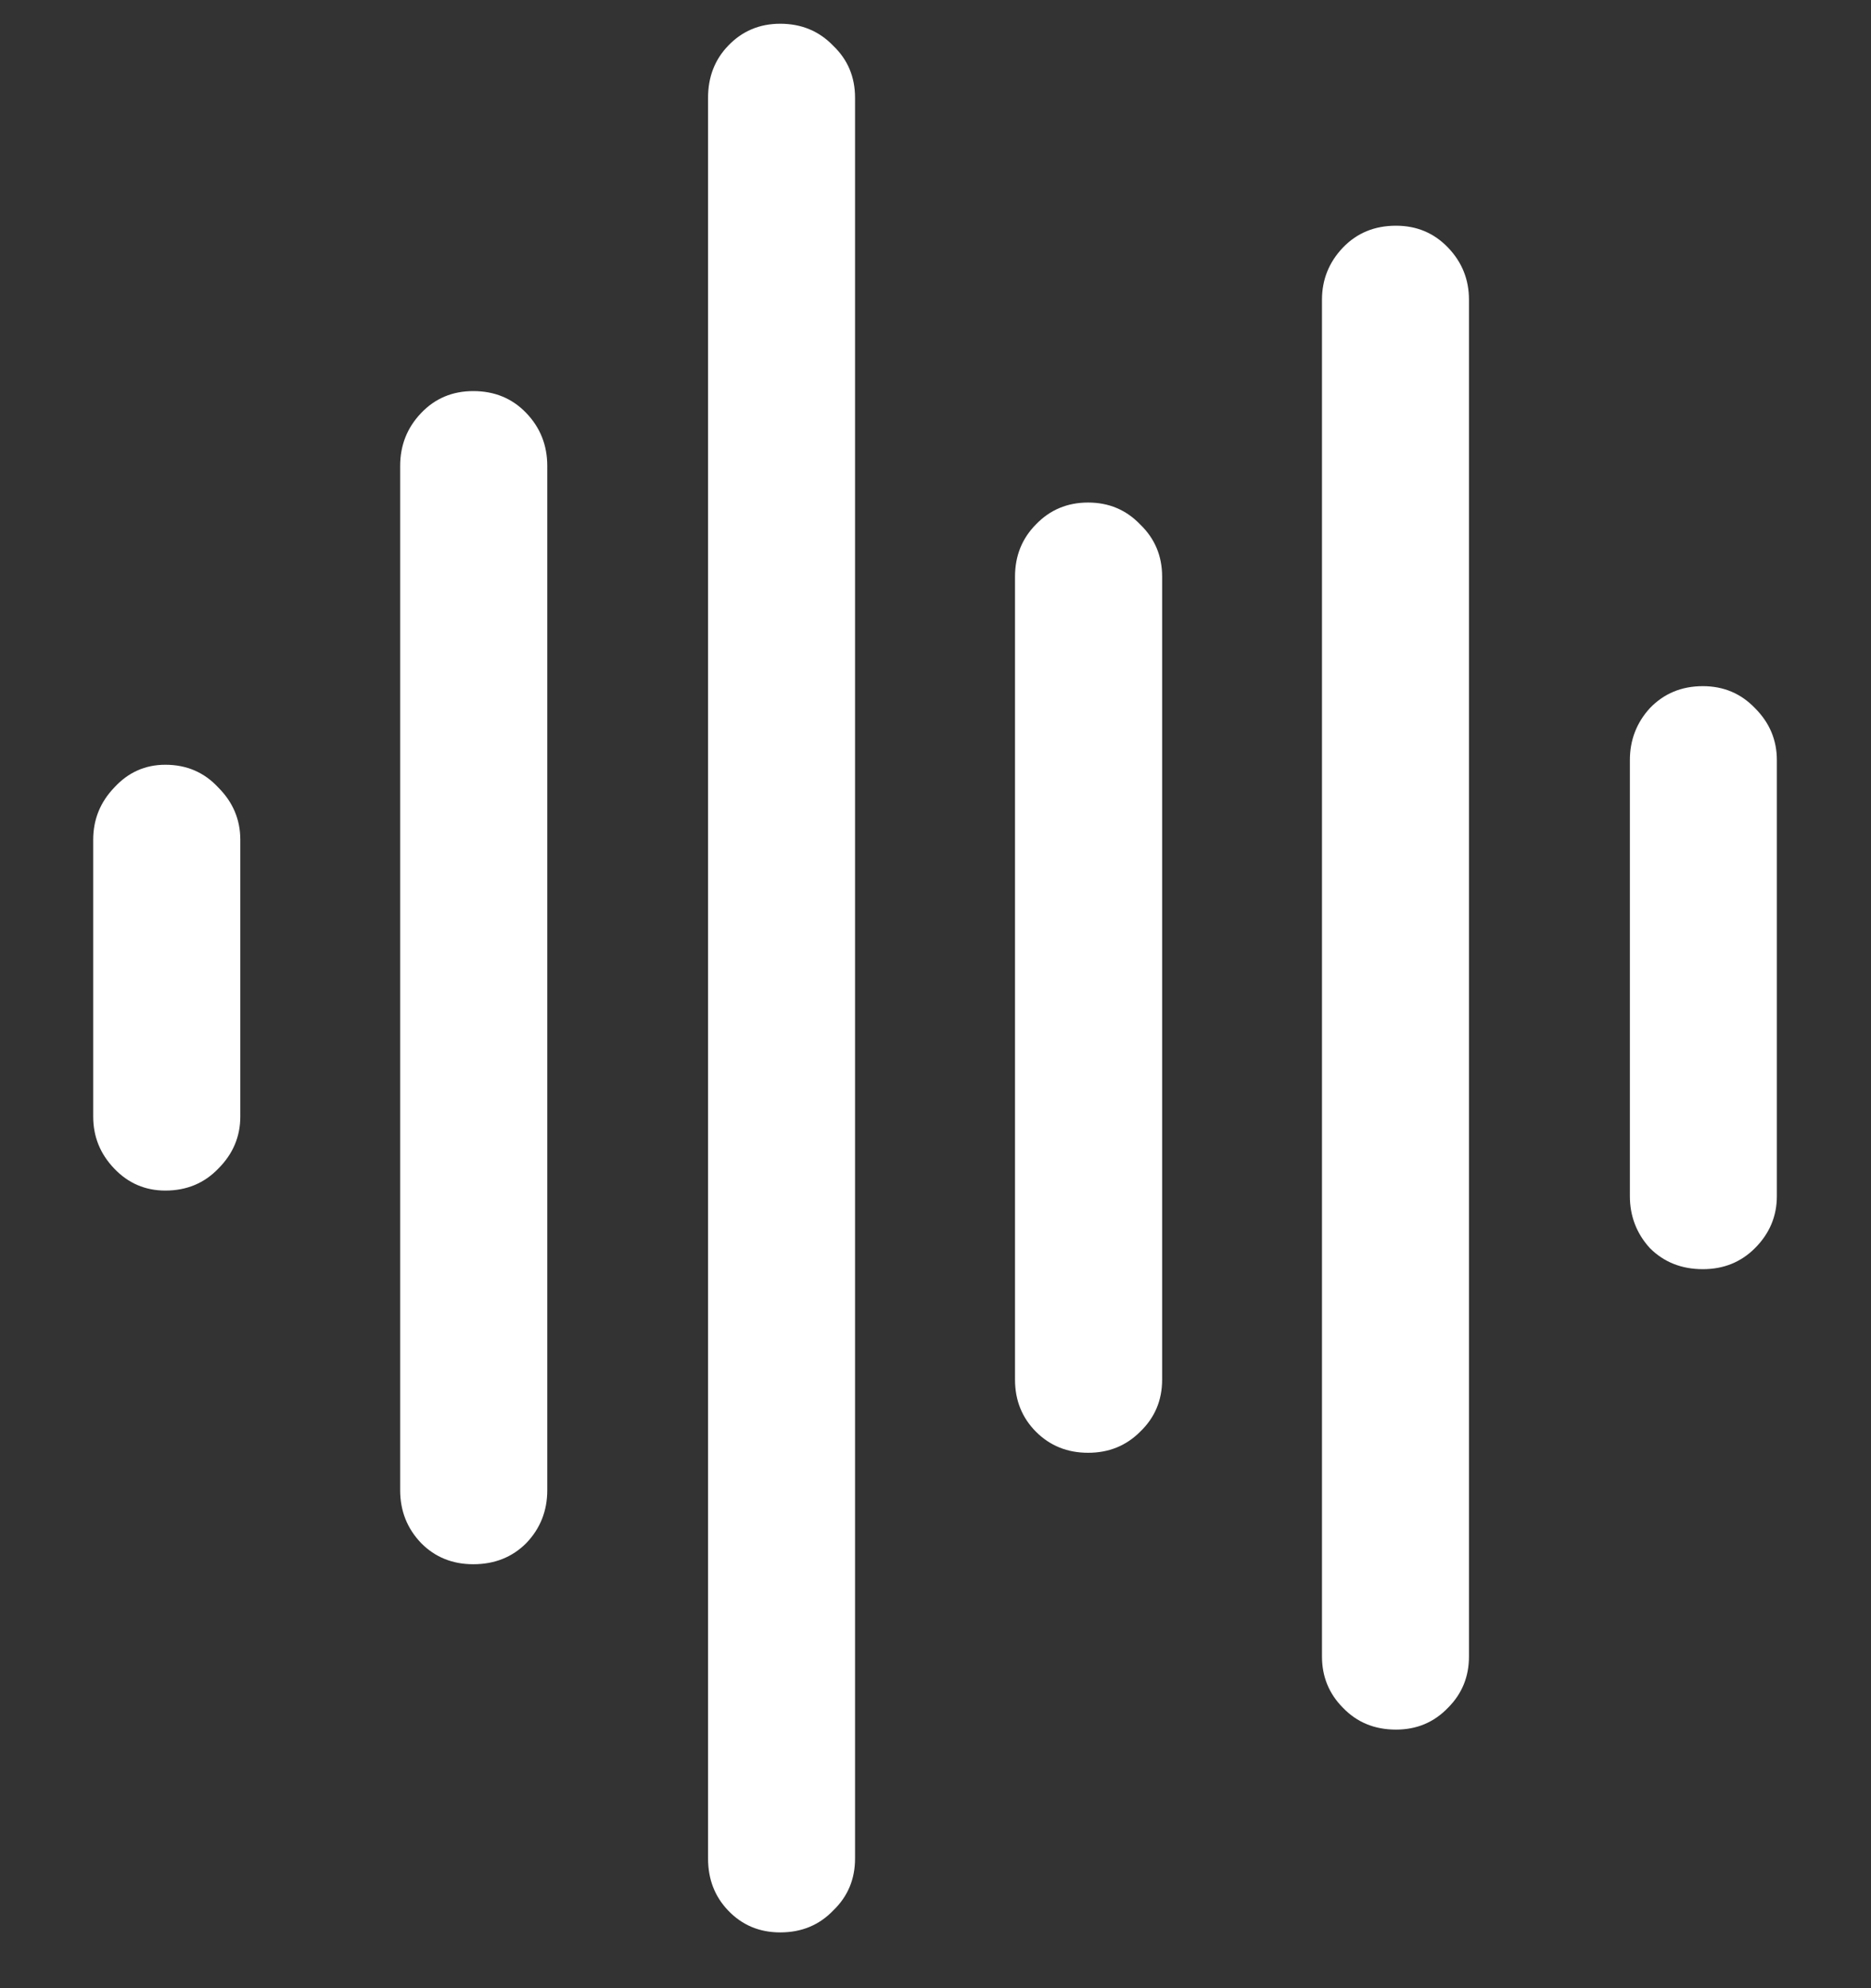 <svg width="16" height="17" viewBox="0 0 16 17" fill="none" xmlns="http://www.w3.org/2000/svg">
<rect x="0" y="0" width="16" height="17" fill="#333333" stroke="none"/>
<path d="M1.414 10.18C1.596 10.18 1.747 10.117 1.867 9.992C1.992 9.867 2.055 9.719 2.055 9.547V7.18C2.055 7.008 1.992 6.859 1.867 6.734C1.747 6.604 1.596 6.539 1.414 6.539C1.242 6.539 1.096 6.604 0.977 6.734C0.857 6.859 0.797 7.008 0.797 7.18V9.547C0.797 9.719 0.857 9.867 0.977 9.992C1.096 10.117 1.242 10.18 1.414 10.18ZM4.047 13.375C4.229 13.375 4.38 13.315 4.5 13.195C4.62 13.07 4.68 12.919 4.68 12.742V3.984C4.68 3.807 4.62 3.656 4.5 3.531C4.38 3.406 4.229 3.344 4.047 3.344C3.87 3.344 3.721 3.406 3.602 3.531C3.482 3.656 3.422 3.807 3.422 3.984V12.742C3.422 12.919 3.482 13.07 3.602 13.195C3.721 13.315 3.87 13.375 4.047 13.375ZM6.672 16.523C6.854 16.523 7.005 16.461 7.125 16.336C7.25 16.216 7.312 16.068 7.312 15.891V0.836C7.312 0.659 7.25 0.51 7.125 0.391C7.005 0.266 6.854 0.203 6.672 0.203C6.495 0.203 6.346 0.266 6.227 0.391C6.112 0.51 6.055 0.659 6.055 0.836V15.891C6.055 16.068 6.112 16.216 6.227 16.336C6.346 16.461 6.495 16.523 6.672 16.523ZM9.305 12.422C9.482 12.422 9.63 12.362 9.75 12.242C9.875 12.122 9.938 11.974 9.938 11.797V4.93C9.938 4.753 9.875 4.604 9.75 4.484C9.63 4.359 9.482 4.297 9.305 4.297C9.128 4.297 8.979 4.359 8.859 4.484C8.74 4.604 8.68 4.753 8.68 4.93V11.797C8.68 11.974 8.74 12.122 8.859 12.242C8.979 12.362 9.128 12.422 9.305 12.422ZM11.938 14.789C12.115 14.789 12.263 14.727 12.383 14.602C12.503 14.482 12.562 14.336 12.562 14.164V2.562C12.562 2.391 12.503 2.242 12.383 2.117C12.263 1.992 12.115 1.93 11.938 1.93C11.755 1.93 11.604 1.992 11.484 2.117C11.365 2.242 11.305 2.391 11.305 2.562V14.164C11.305 14.336 11.365 14.482 11.484 14.602C11.604 14.727 11.755 14.789 11.938 14.789ZM14.562 10.852C14.74 10.852 14.888 10.792 15.008 10.672C15.133 10.547 15.195 10.398 15.195 10.227V6.5C15.195 6.328 15.133 6.18 15.008 6.055C14.888 5.93 14.74 5.867 14.562 5.867C14.38 5.867 14.229 5.93 14.109 6.055C13.995 6.18 13.938 6.328 13.938 6.5V10.227C13.938 10.398 13.995 10.547 14.109 10.672C14.229 10.792 14.38 10.852 14.562 10.852Z" fill="white"/>
</svg>
